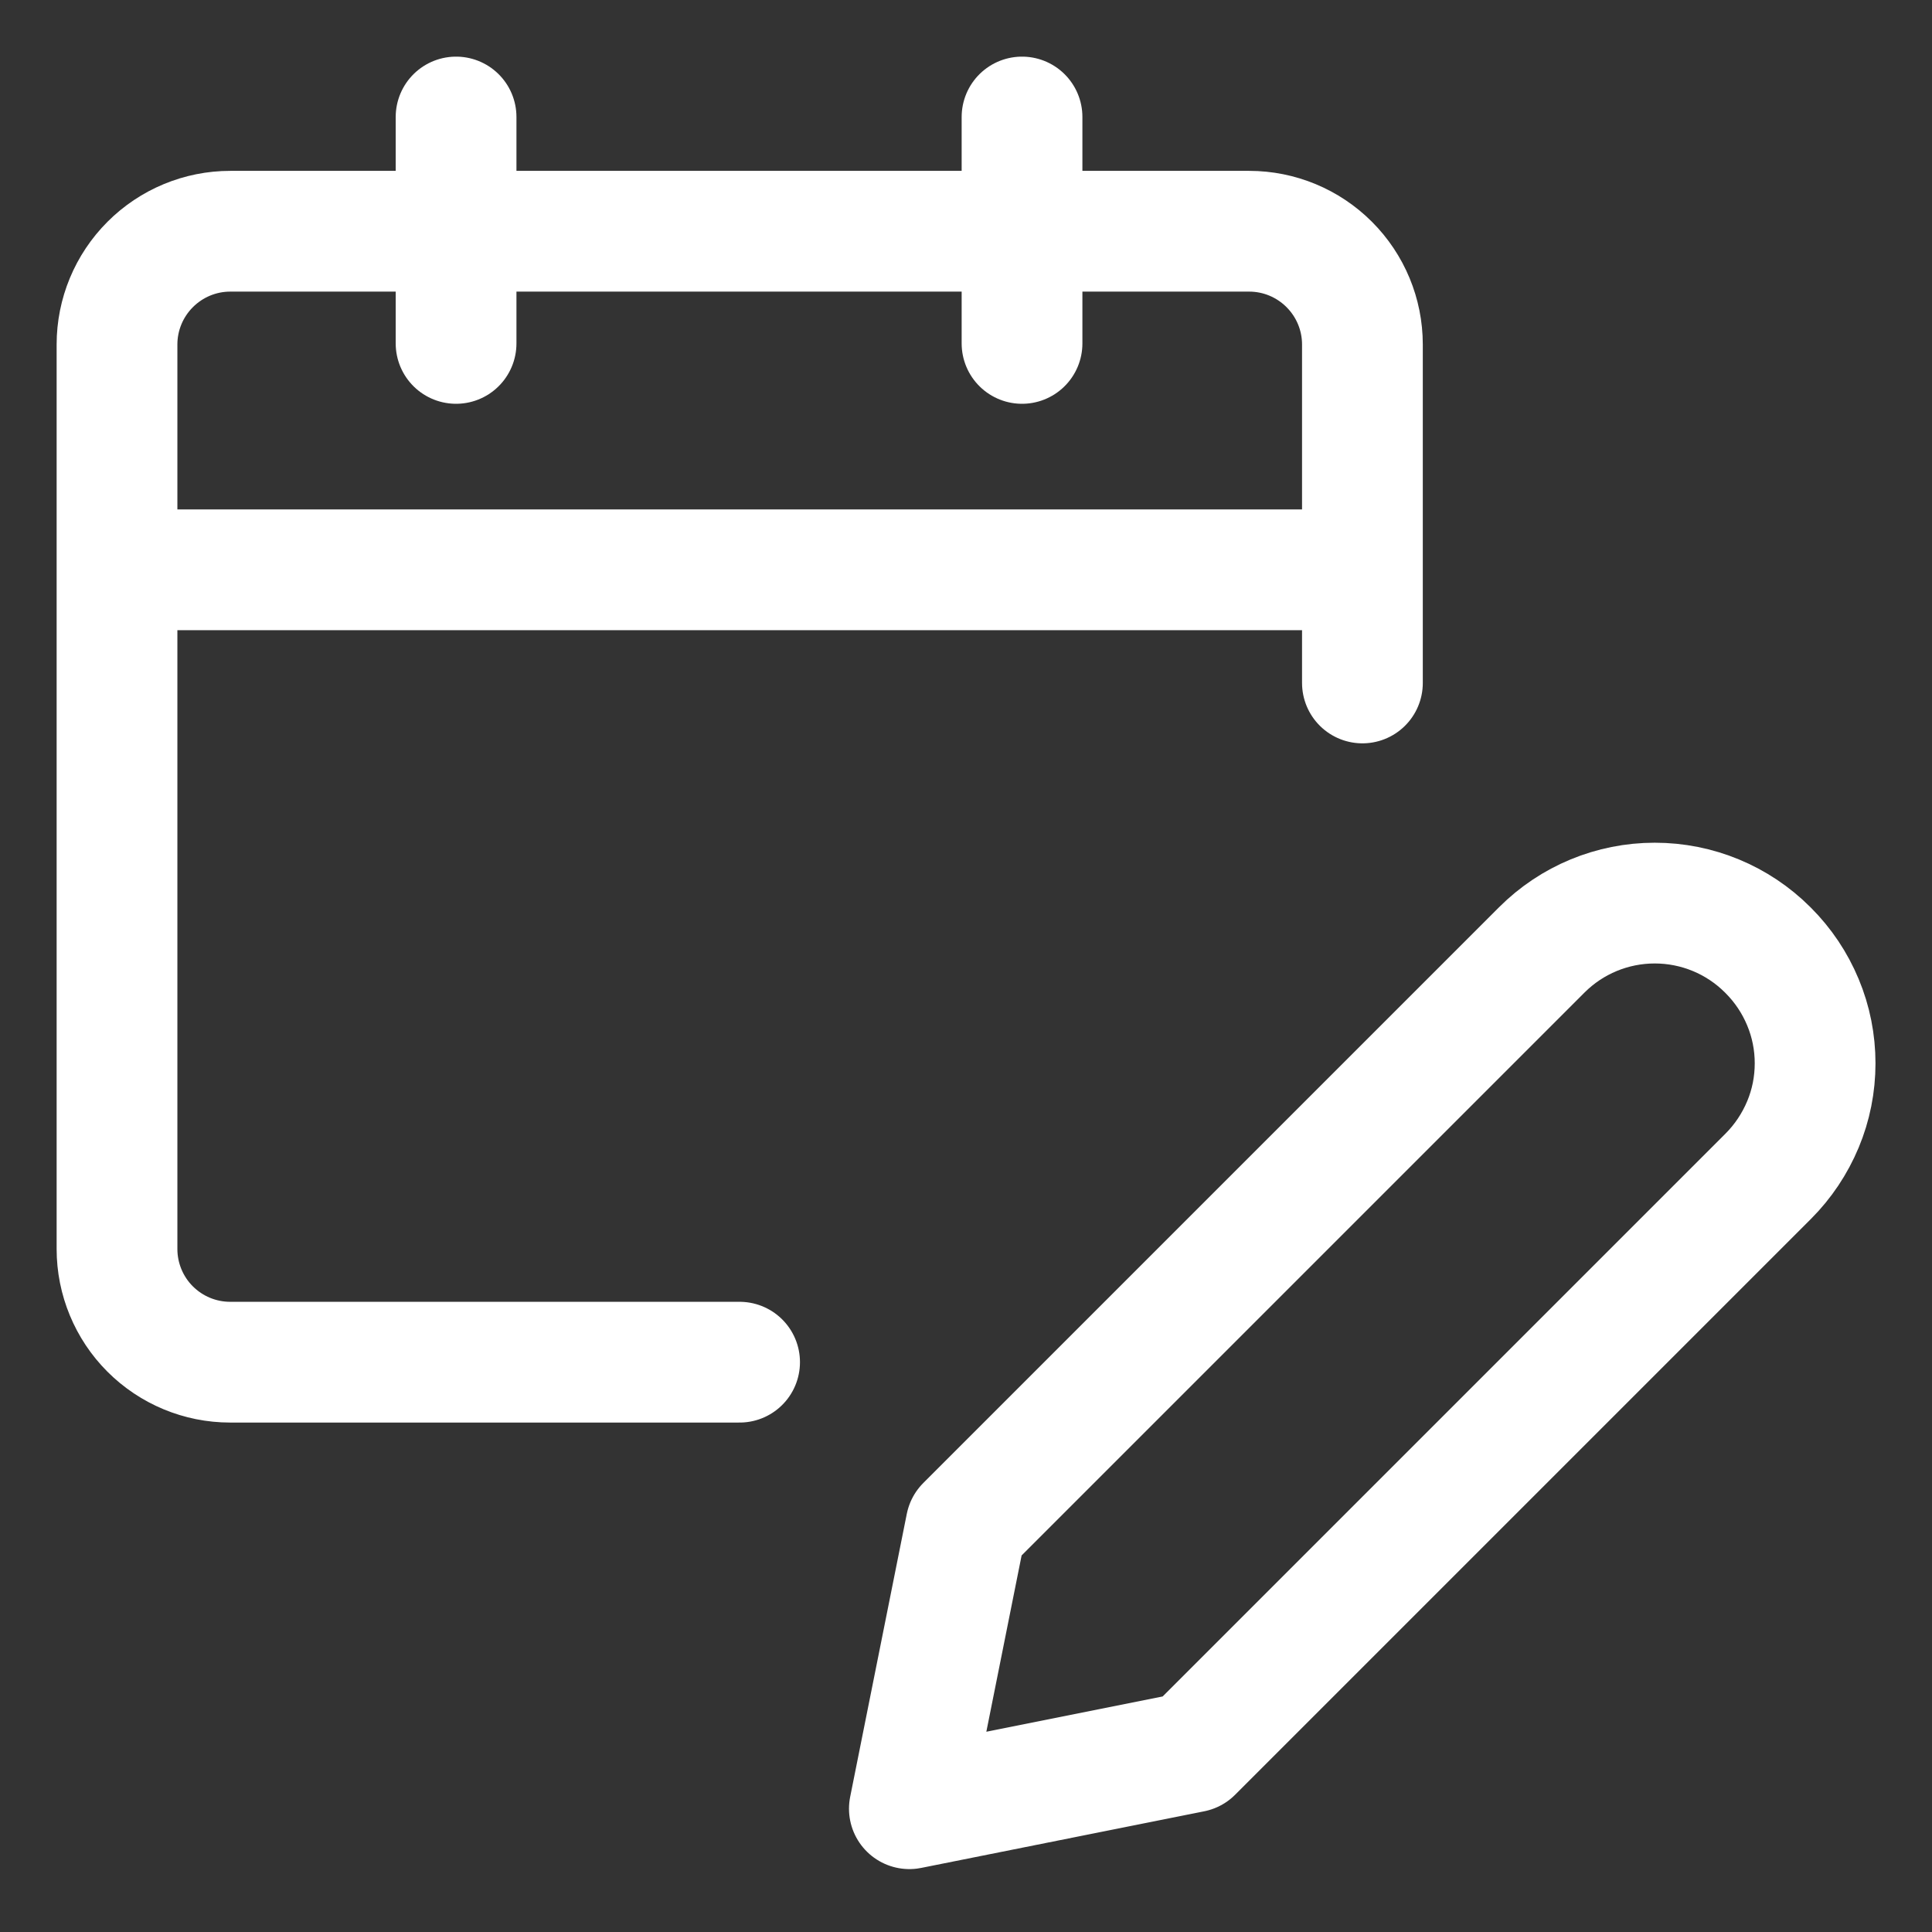 <svg xmlns="http://www.w3.org/2000/svg" fill="none" viewBox="-0.5 -0.5 16 16" id="Calendar-Edit-1--Streamline-Ultimate.svg" height="16" width="16"><rect x="-0.5" y="-0.5" width="16" height="16" fill="#333333" stroke="none"/><desc>Calendar Edit 1 Streamline Icon: https://streamlinehq.com</desc><path stroke="#ffffff" stroke-linecap="round" stroke-linejoin="round" d="M14.144 9.241 9.375 14.01l-2.344 0.469 0.469 -2.344 4.769 -4.769c0.248 -0.248 0.584 -0.387 0.935 -0.387s0.687 0.139 0.935 0.387l0.005 0.005c0.123 0.123 0.22 0.268 0.287 0.429 0.067 0.16 0.101 0.332 0.101 0.506 0 0.174 -0.034 0.346 -0.101 0.506 -0.067 0.16 -0.164 0.306 -0.287 0.429Z" stroke-width="1"></path><path stroke="#ffffff" stroke-linecap="round" stroke-linejoin="round" d="M5.625 10.781H1.406c-0.249 0 -0.487 -0.099 -0.663 -0.275C0.568 10.331 0.469 10.092 0.469 9.844V2.353c0 -0.249 0.099 -0.487 0.275 -0.663 0.176 -0.176 0.414 -0.275 0.663 -0.275h8.438c0.249 0 0.487 0.099 0.663 0.275 0.176 0.176 0.275 0.414 0.275 0.663v2.803" stroke-width="1"></path><path stroke="#ffffff" stroke-linejoin="round" d="M0.469 4.219h10.312" stroke-width="1"></path><path stroke="#ffffff" stroke-linecap="round" stroke-linejoin="round" d="M3.277 2.344v-1.875" stroke-width="1"></path><path stroke="#ffffff" stroke-linecap="round" stroke-linejoin="round" d="M7.964 2.344v-1.875" stroke-width="1"></path></svg>